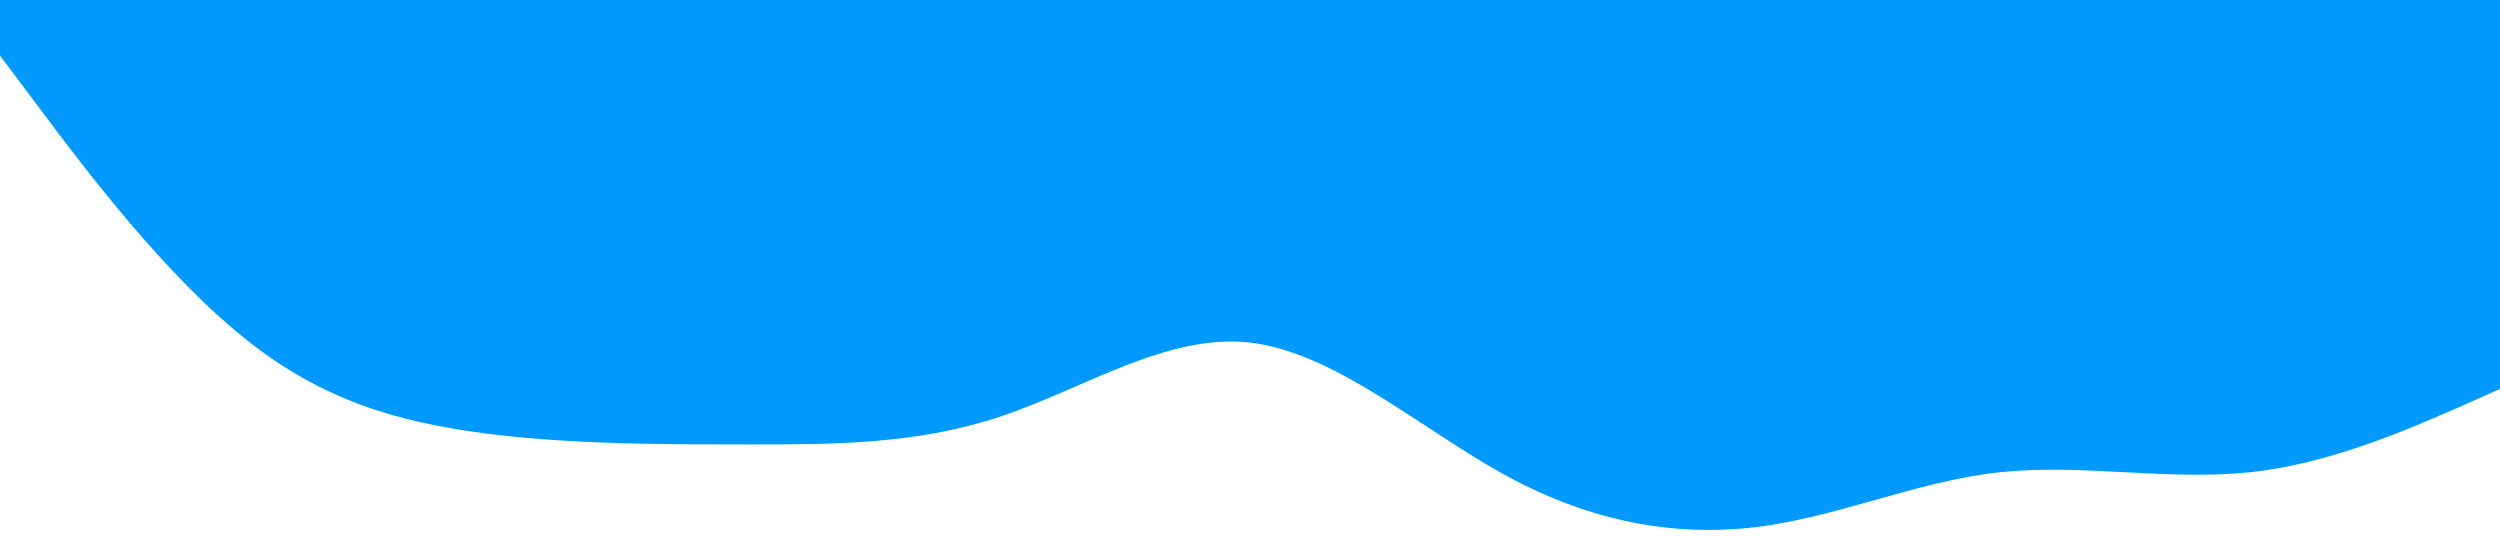 <?xml version="1.0" standalone="no"?><svg xmlns="http://www.w3.org/2000/svg" viewBox="0 0 1440 320"><path fill="#0099ff" fill-opacity="1" d="M0,32L24,64C48,96,96,160,144,197.3C192,235,240,245,288,250.7C336,256,384,256,432,256C480,256,528,256,576,240C624,224,672,192,720,197.3C768,203,816,245,864,272C912,299,960,309,1008,304C1056,299,1104,277,1152,272C1200,267,1248,277,1296,272C1344,267,1392,245,1416,234.7L1440,224L1440,0L1416,0C1392,0,1344,0,1296,0C1248,0,1200,0,1152,0C1104,0,1056,0,1008,0C960,0,912,0,864,0C816,0,768,0,720,0C672,0,624,0,576,0C528,0,480,0,432,0C384,0,336,0,288,0C240,0,192,0,144,0C96,0,48,0,24,0L0,0Z"></path></svg>